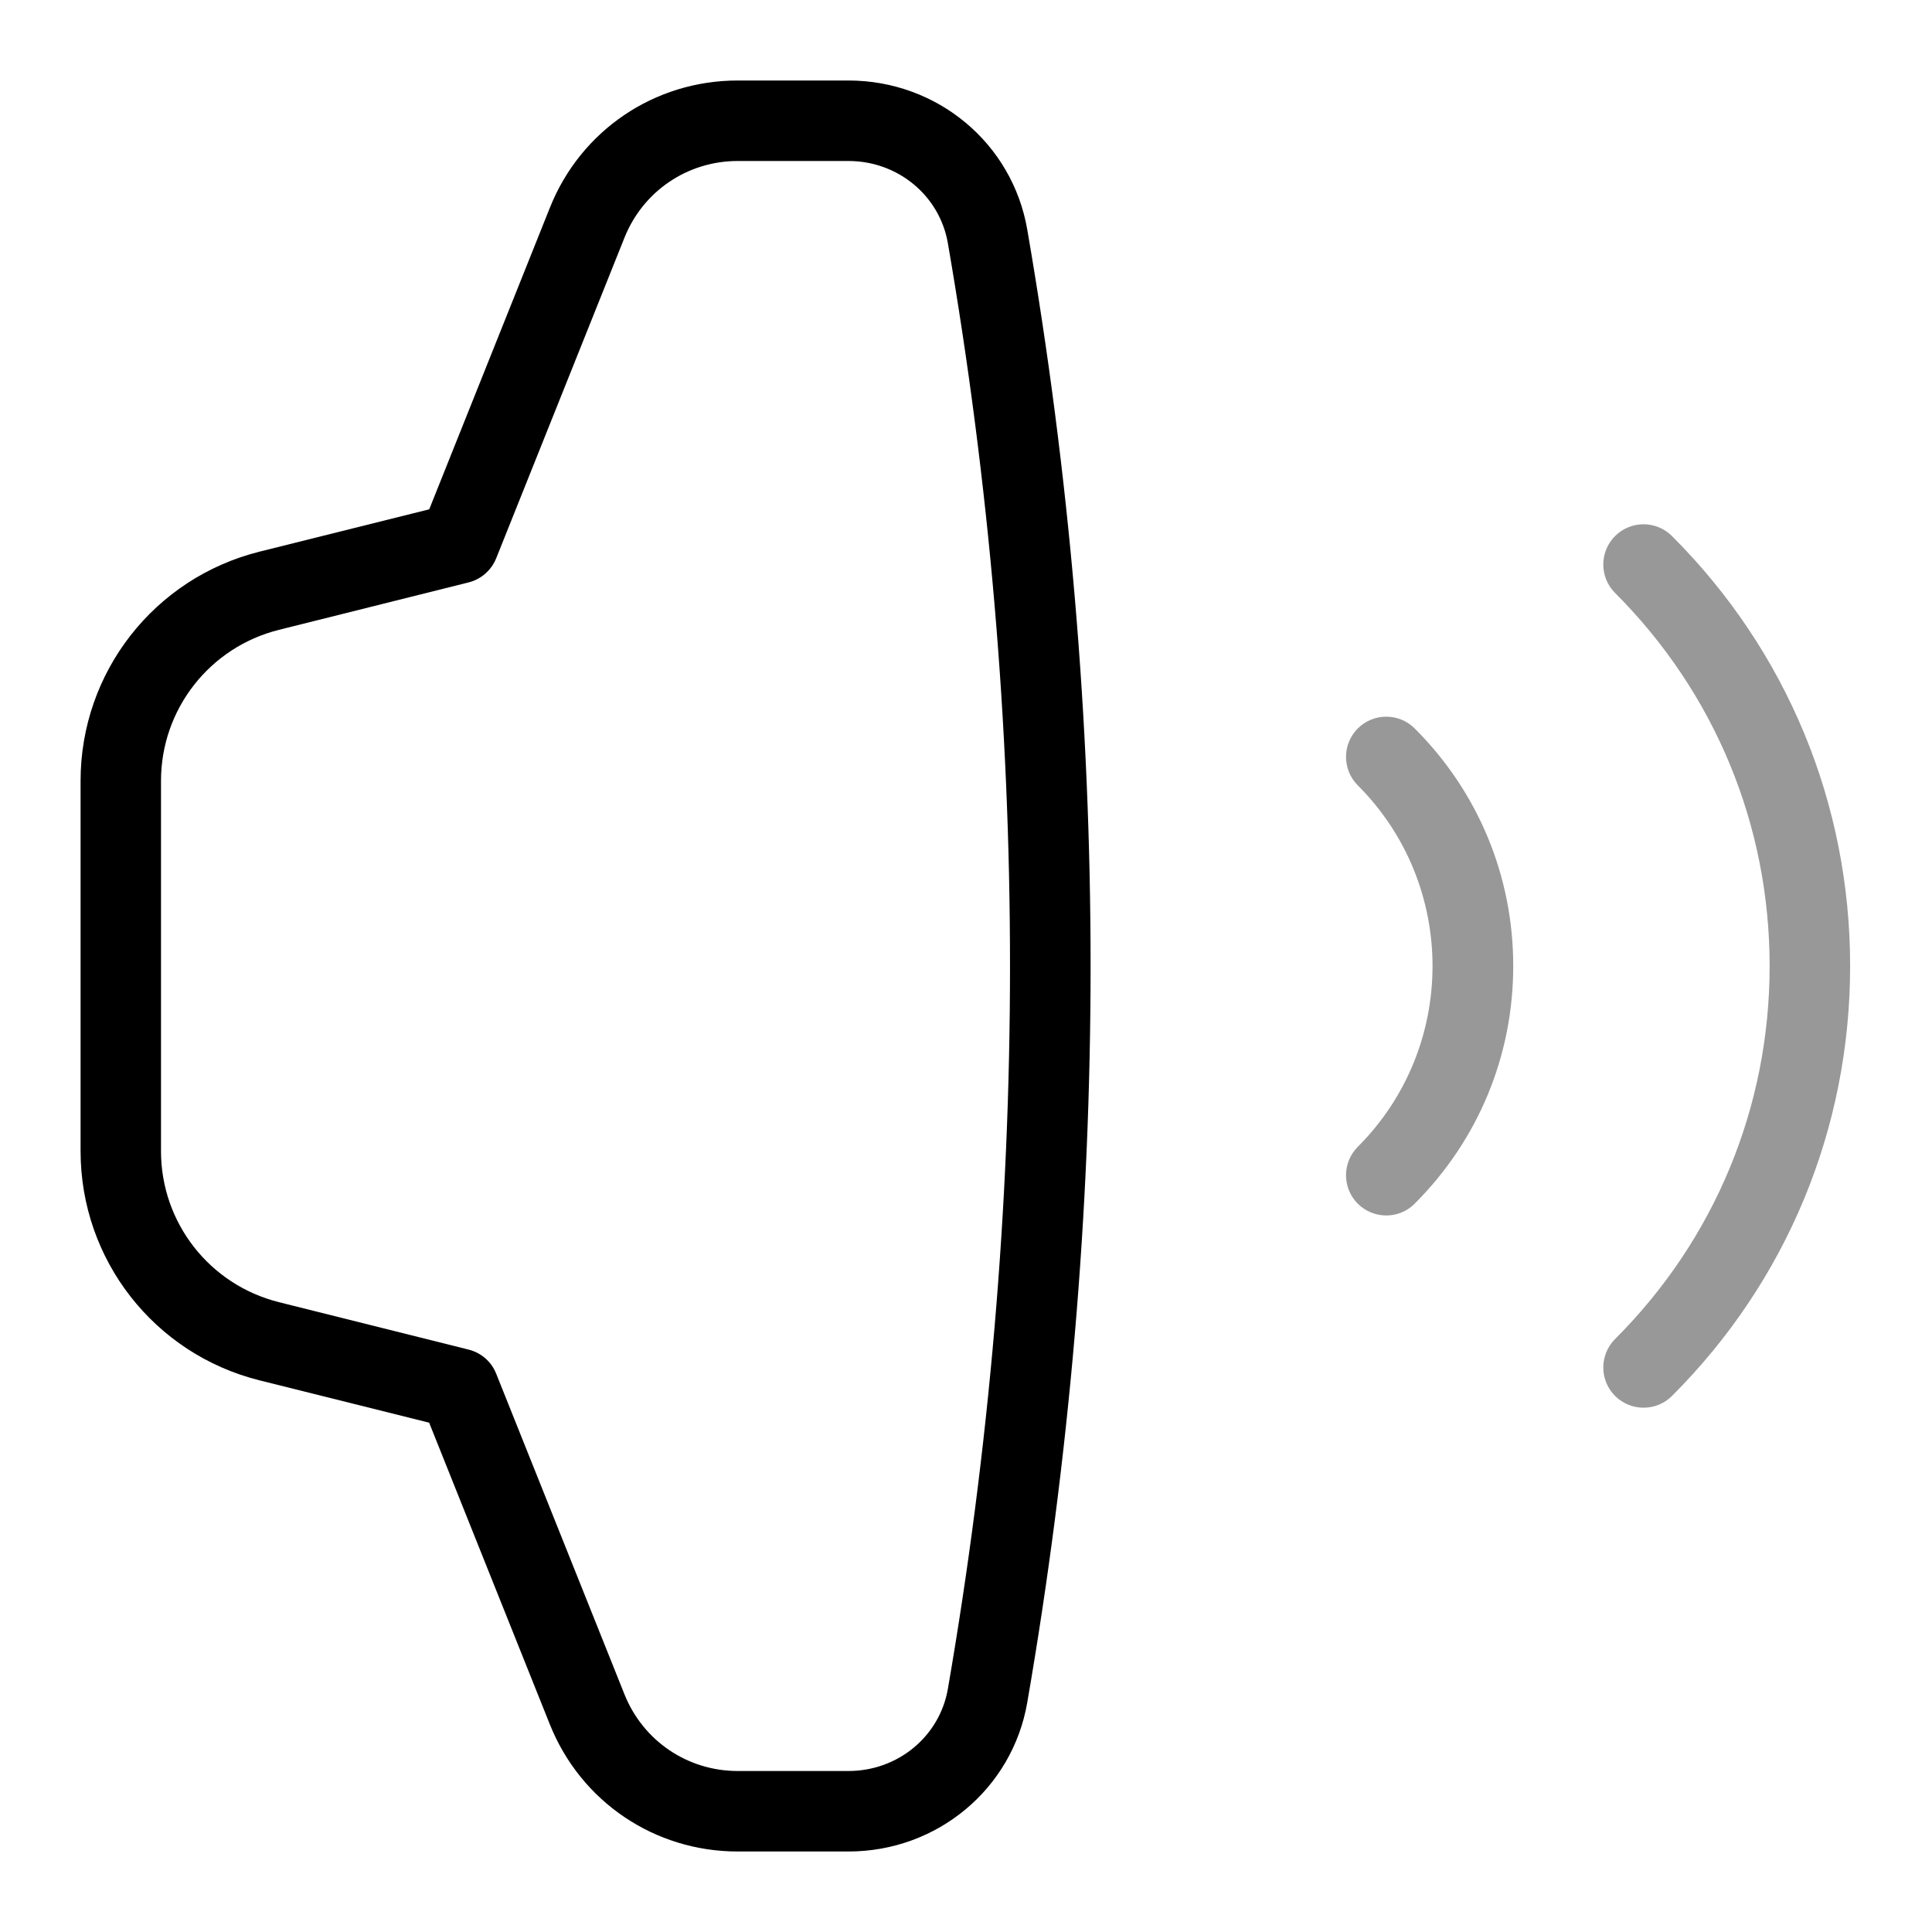 <?xml version="1.0" encoding="utf-8"?>
<!-- Generator: Adobe Illustrator 25.0.1, SVG Export Plug-In . SVG Version: 6.00 Build 0)  -->
<svg version="1.1" id="Layer_1" xmlns="http://www.w3.org/2000/svg" xmlns:xlink="http://www.w3.org/1999/xlink" x="0px" y="0px"
	 viewBox="0 0 24 24" enable-background="new 0 0 24 24" xml:space="preserve">
<path d="M10.54,23H9.164c-1.034,0-1.95-0.62-2.334-1.58l-1.499-3.747l-2.108-0.526
	c-1.309-0.328-2.222-1.499-2.222-2.847V9.7c0-1.348,0.914-2.519,2.222-2.847
	l2.109-0.526l1.499-3.747l0,0C7.214,1.62,8.13,1,9.164,1h1.376
	c1.102,0,2.036,0.778,2.221,1.852c1.049,6.07,1.049,12.227,0,18.297
	C12.576,22.222,11.642,23,10.54,23z M7.758,2.951l-1.594,3.984
	c-0.06,0.149-0.188,0.261-0.343,0.3L3.465,7.824
	C2.603,8.04,2,8.812,2,9.7v4.6c0,0.889,0.603,1.66,1.465,1.876
	l2.356,0.589c0.156,0.039,0.284,0.15,0.343,0.3l1.594,3.984
	C7.99,21.627,8.542,22,9.164,22h1.376c0.614,0,1.133-0.43,1.235-1.021
	c1.029-5.958,1.029-11.999,0-17.957C11.673,2.43,11.154,2,10.54,2H9.164
	C8.542,2,7.99,2.373,7.758,2.951L7.758,2.951z M5.7,6.75h0.01H5.7z"/>
<path fill="#989898" d="M17.221,15.099c-0.128,0-0.256-0.049-0.354-0.146
	c-0.195-0.195-0.195-0.512,0-0.707c1.238-1.238,1.238-3.252,0-4.49
	c-0.195-0.195-0.195-0.512,0-0.707s0.512-0.195,0.707,0
	C18.363,9.837,18.798,10.885,18.798,12s-0.435,2.163-1.224,2.952
	C17.477,15.05,17.349,15.099,17.221,15.099z"/>
<path fill="#989898" d="M20.417,17.487c-0.128,0-0.256-0.049-0.354-0.146
	c-0.195-0.195-0.195-0.512,0-0.707C21.302,15.396,21.983,13.751,21.983,12
	s-0.682-3.396-1.92-4.634c-0.195-0.195-0.195-0.512,0-0.707s0.512-0.195,0.707,0
	C22.197,8.085,22.983,9.982,22.983,12s-0.786,3.915-2.213,5.341
	C20.673,17.438,20.545,17.487,20.417,17.487z"/>
<g>
</g>
</svg>
